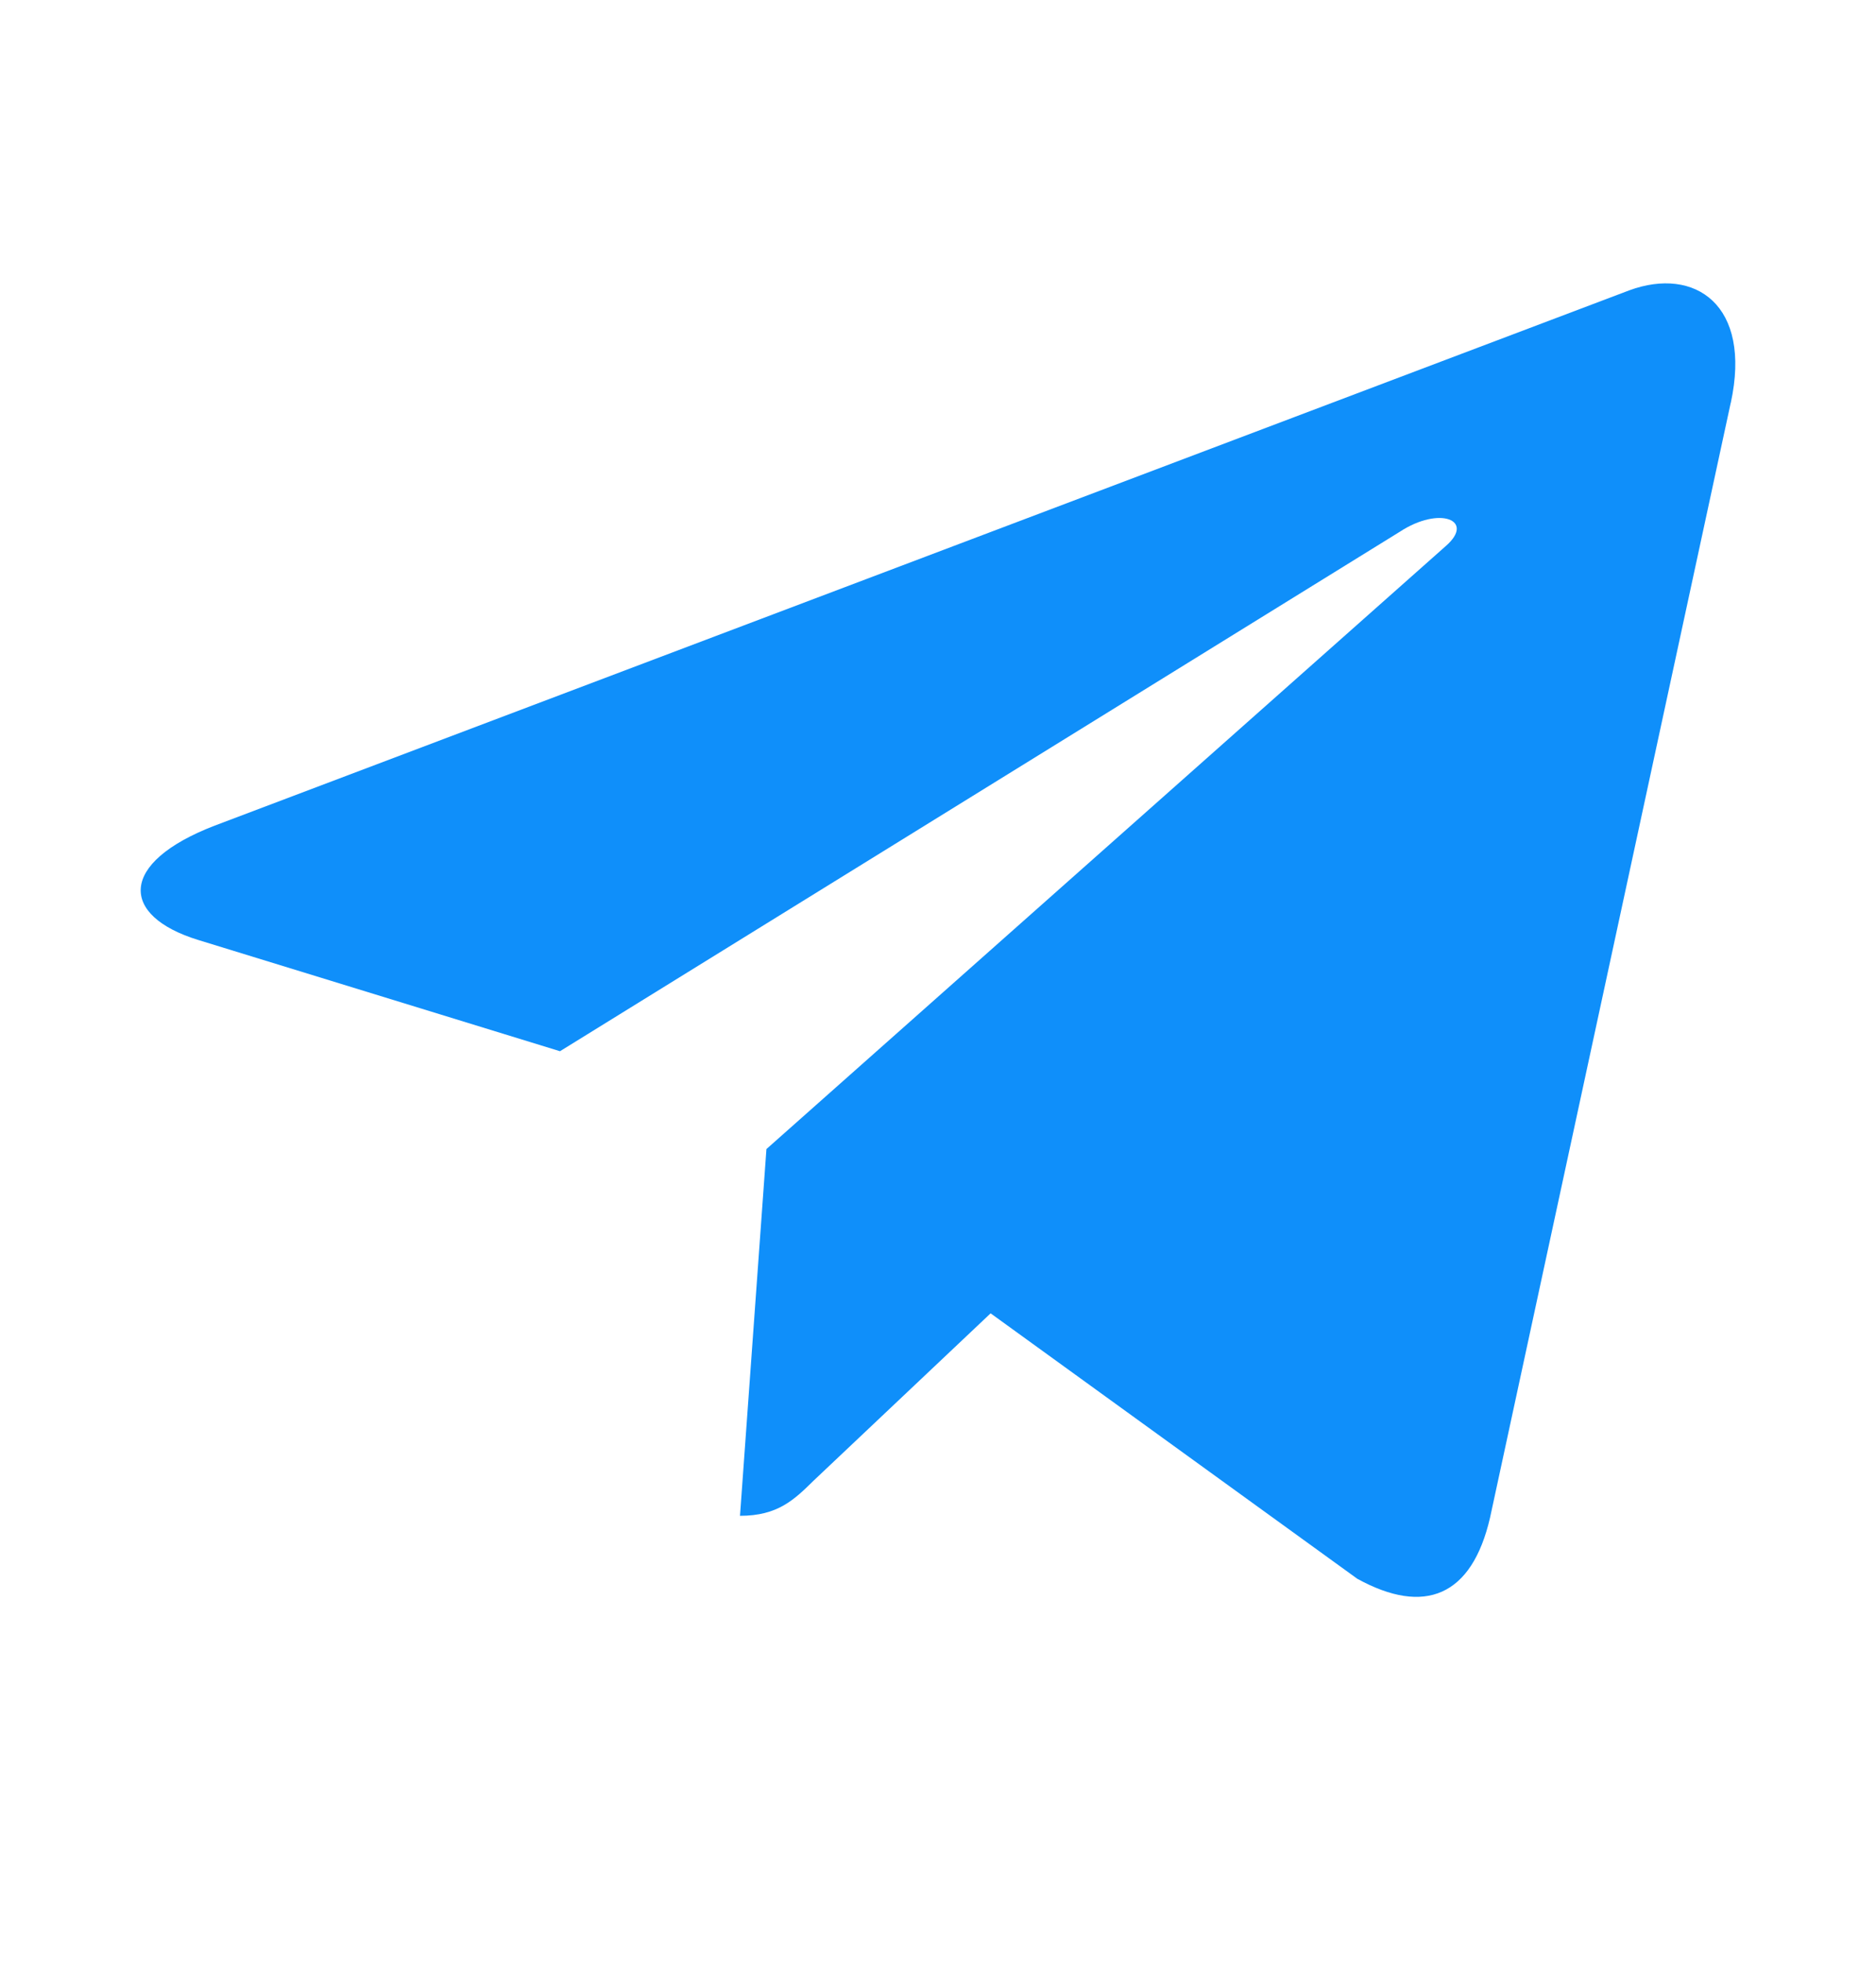 <svg width="22" height="23" viewBox="0 0 22 23" fill="none" xmlns="http://www.w3.org/2000/svg">
<path d="M8.988 13.472L8.678 17.772C9.121 17.772 9.313 17.584 9.543 17.358L11.617 15.398L15.917 18.51C16.706 18.944 17.261 18.716 17.474 17.793L20.296 4.725L20.297 4.724C20.547 3.572 19.875 3.122 19.107 3.404L2.518 9.68C1.386 10.115 1.403 10.738 2.326 11.021L6.567 12.325L16.418 6.233C16.882 5.93 17.303 6.098 16.956 6.401L8.988 13.472Z" fill="#0F8FFA"/>
</svg>
